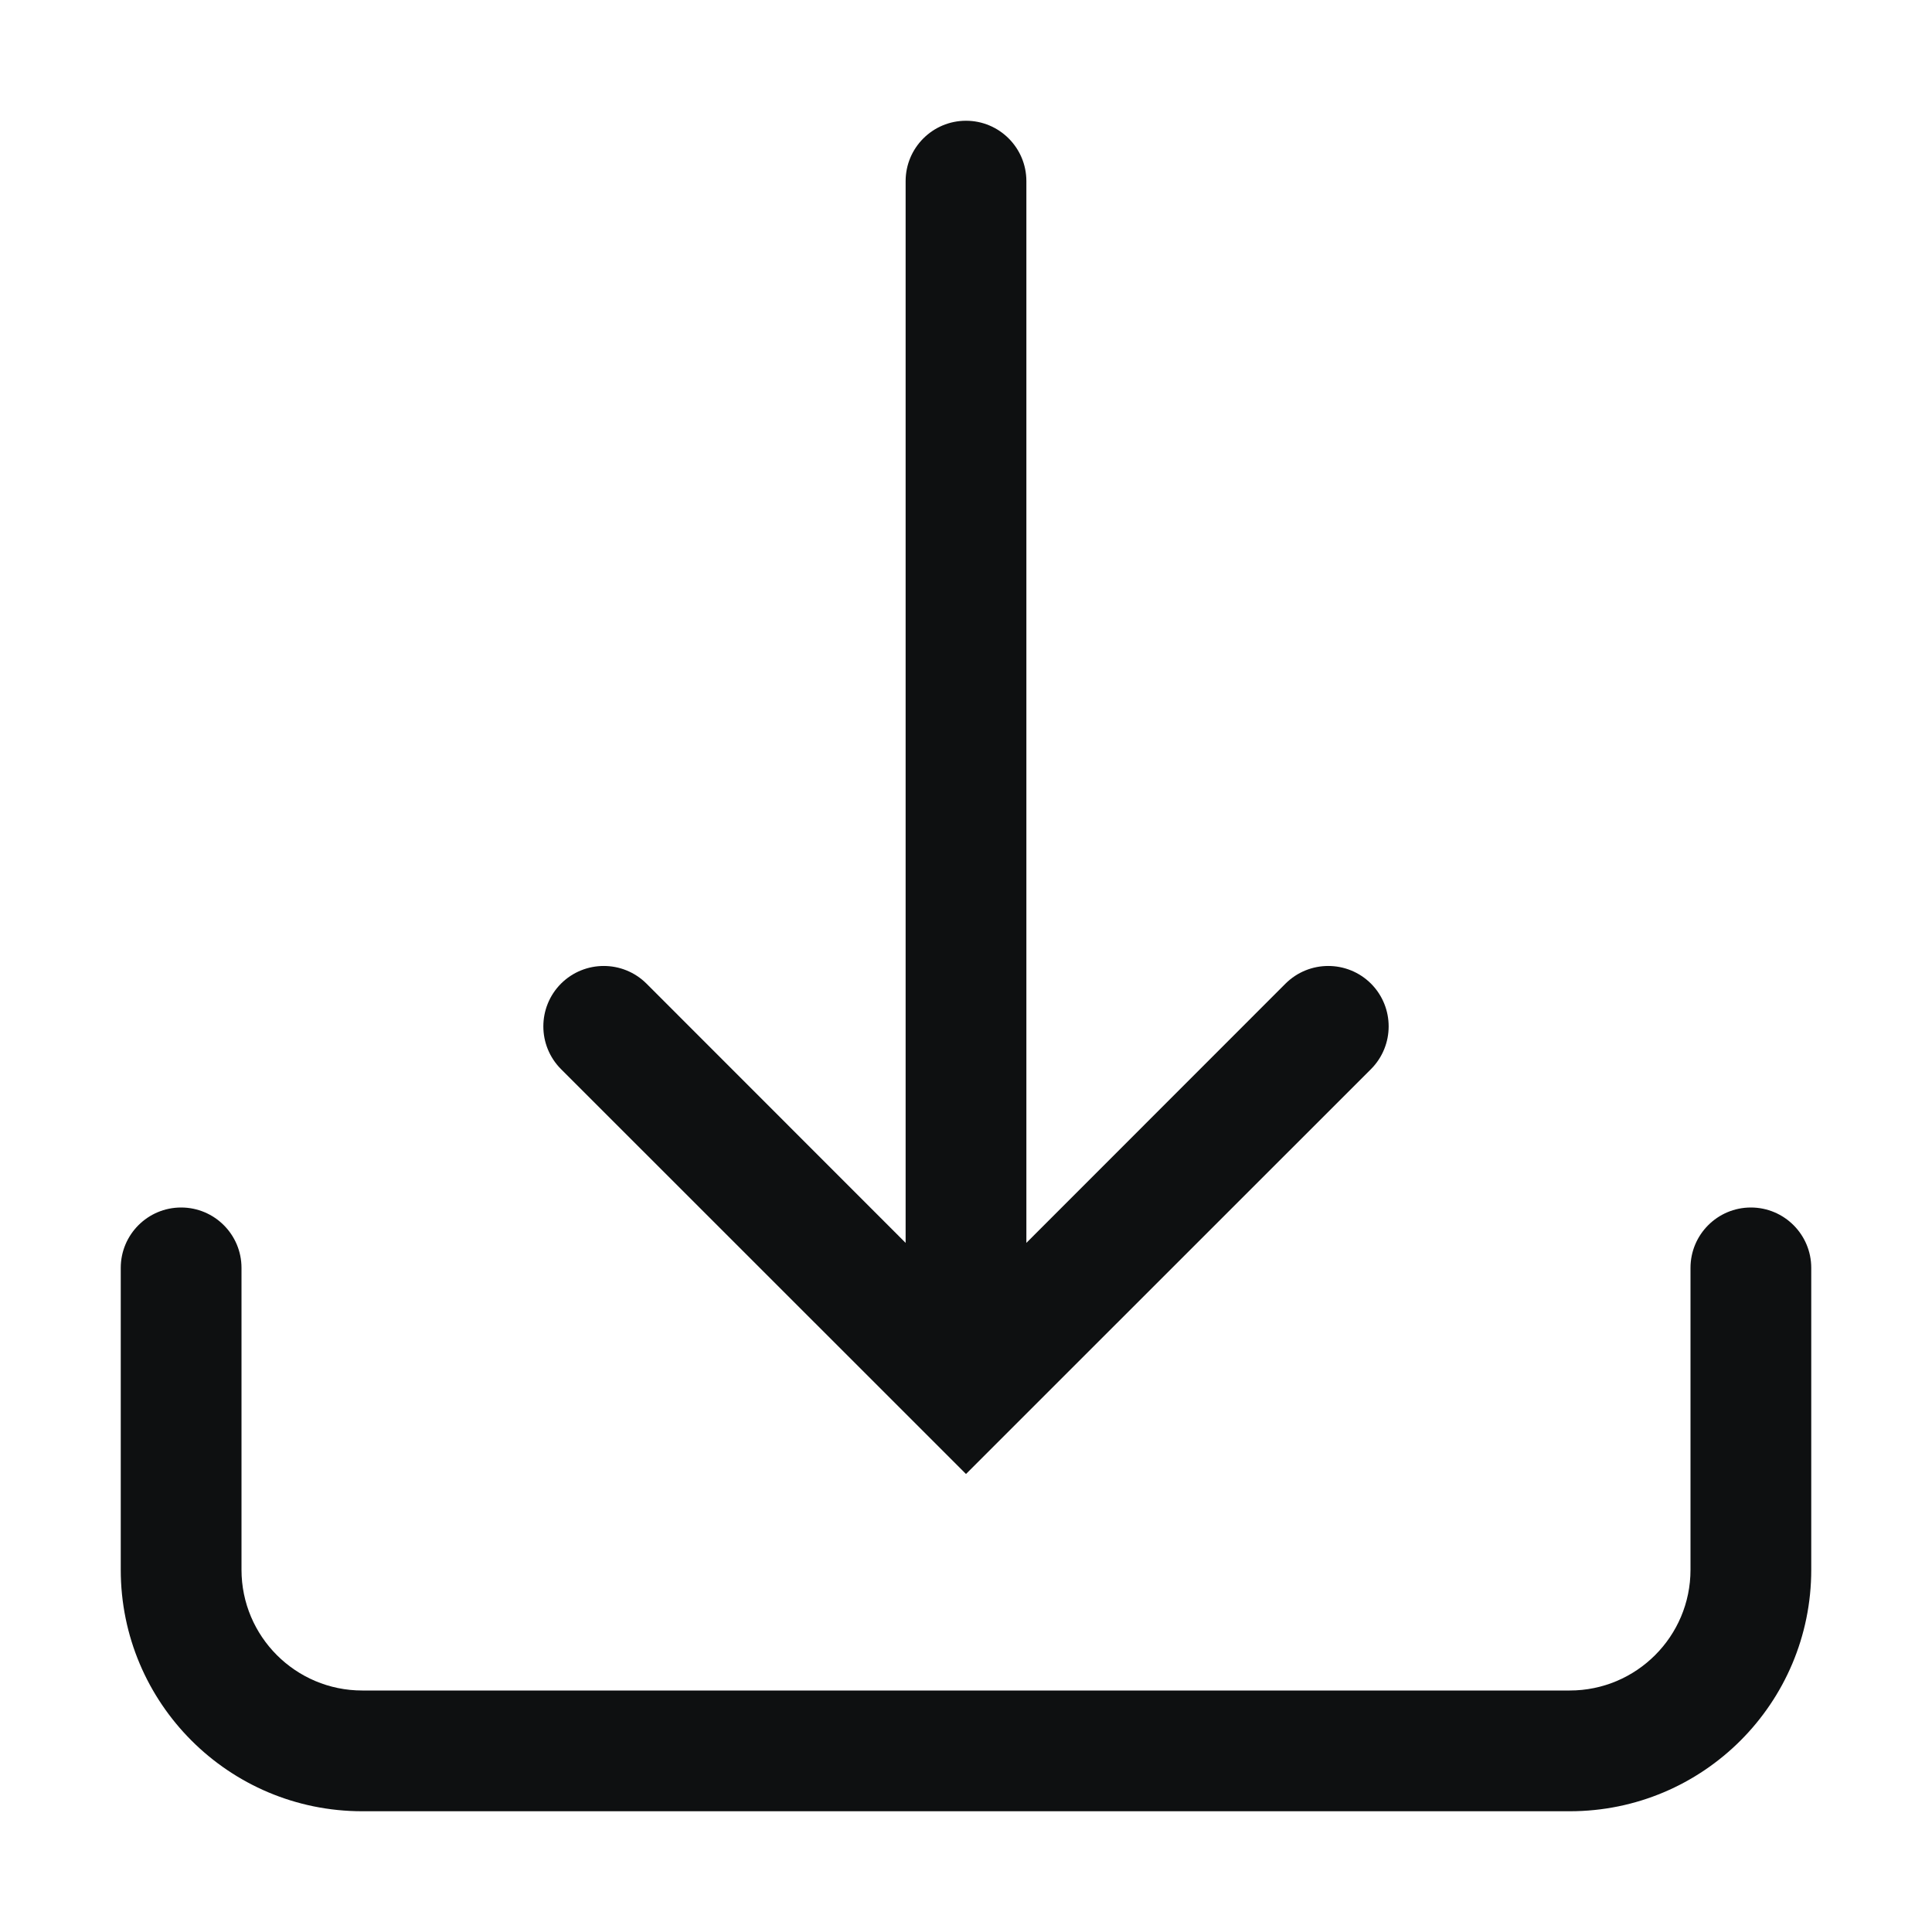 <svg viewBox="0 0 16 16" fill="none" xmlns="http://www.w3.org/2000/svg">
<path fill-rule="evenodd" clip-rule="evenodd" d="M8 1C8.276 1 8.5 1.224 8.5 1.5V10.293L10.646 8.146C10.842 7.951 11.158 7.951 11.354 8.146C11.549 8.342 11.549 8.658 11.354 8.854L8 12.207L4.646 8.854C4.451 8.658 4.451 8.342 4.646 8.146C4.842 7.951 5.158 7.951 5.354 8.146L7.5 10.293V1.5C7.5 1.224 7.724 1 8 1ZM1.5 10C1.776 10 2 10.224 2 10.5V13C2 13.552 2.448 14 3 14H13C13.552 14 14 13.552 14 13V10.5C14 10.224 14.224 10 14.5 10C14.776 10 15 10.224 15 10.5V13C15 14.105 14.105 15 13 15H3C1.895 15 1 14.105 1 13V10.5C1 10.224 1.224 10 1.5 10Z" fill="#0E1011"/>
</svg>
